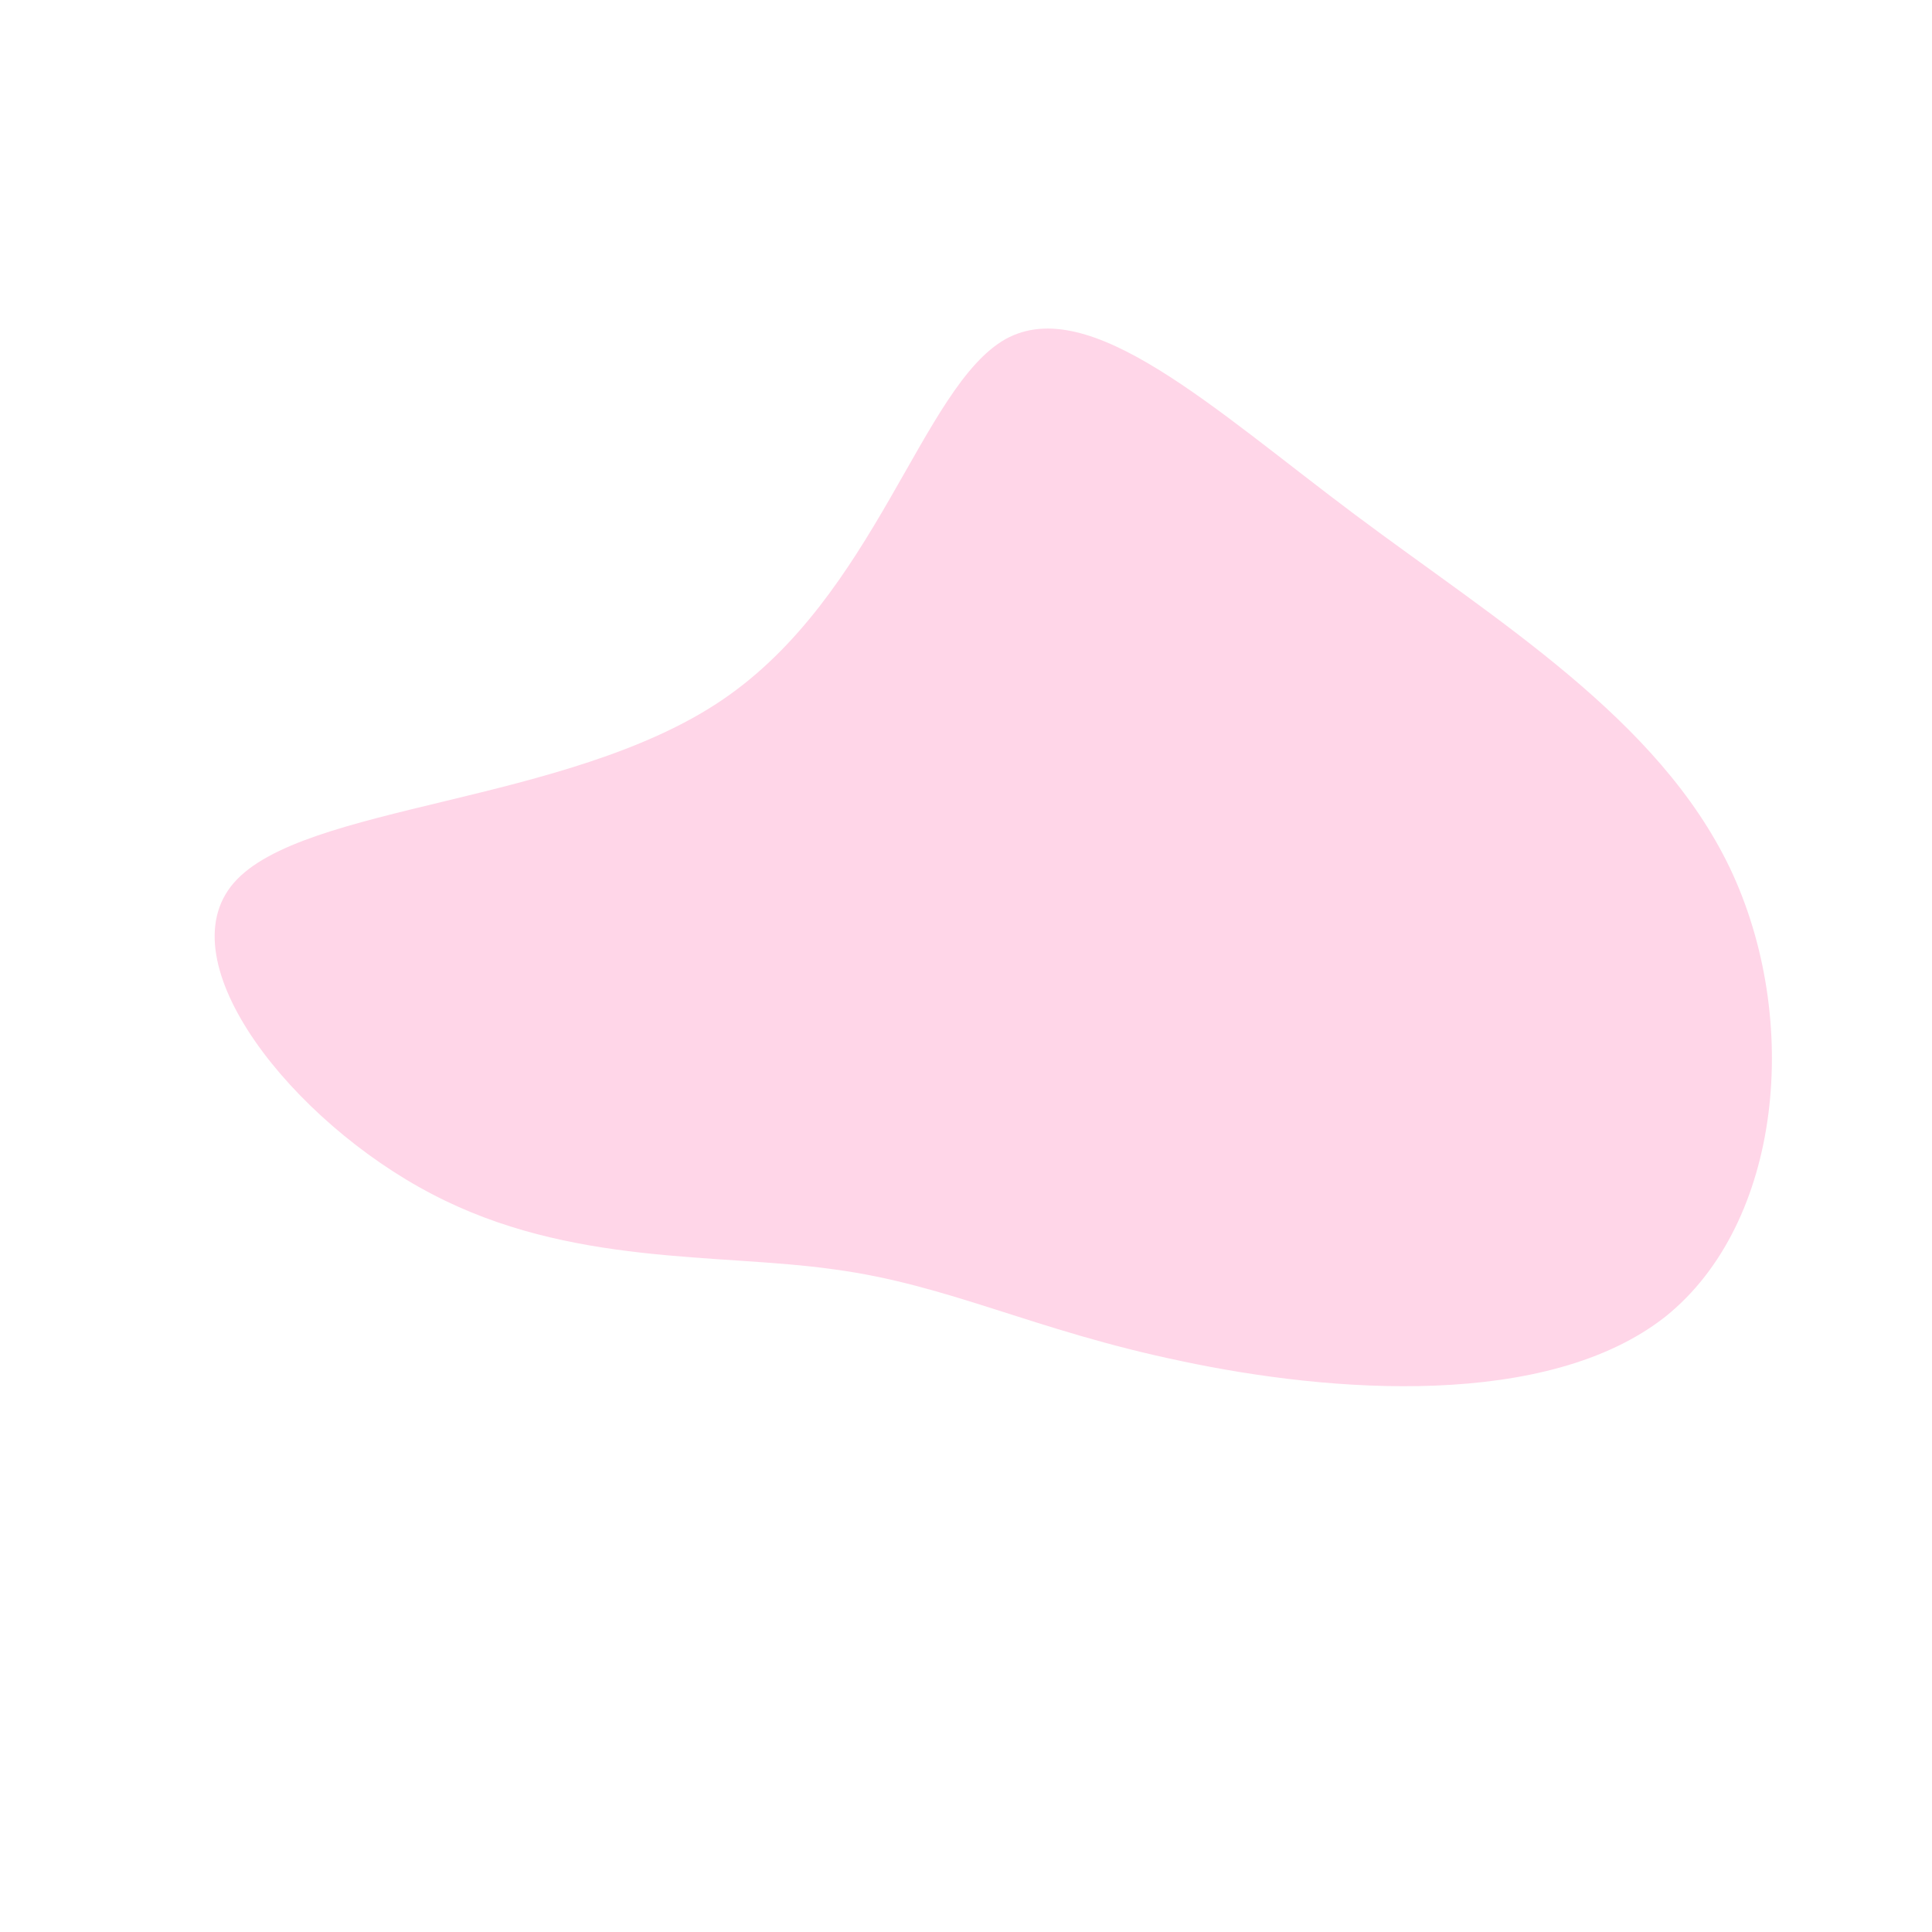 <?xml version="1.0" standalone="no"?>
<svg viewBox="0 0 200 200" xmlns="http://www.w3.org/2000/svg">
  <path fill="#FFD6E8" d="M40.3,-46.7C55,-35.7,71.7,-25.6,79.1,-10.1C86.5,5.5,84.5,26.6,72.4,36.3C60.2,45.9,37.8,44.2,22.3,40.9C6.9,37.7,-1.7,33,-13.7,31.4C-25.7,29.7,-41,31.1,-55.3,23.6C-69.7,16.1,-82.9,-0.4,-75.8,-8.6C-68.7,-16.8,-41.3,-16.7,-25.3,-27.5C-9.3,-38.3,-4.6,-60,4.1,-64.9C12.8,-69.7,25.6,-57.7,40.3,-46.7Z" transform="translate(100 100)" />
</svg>
